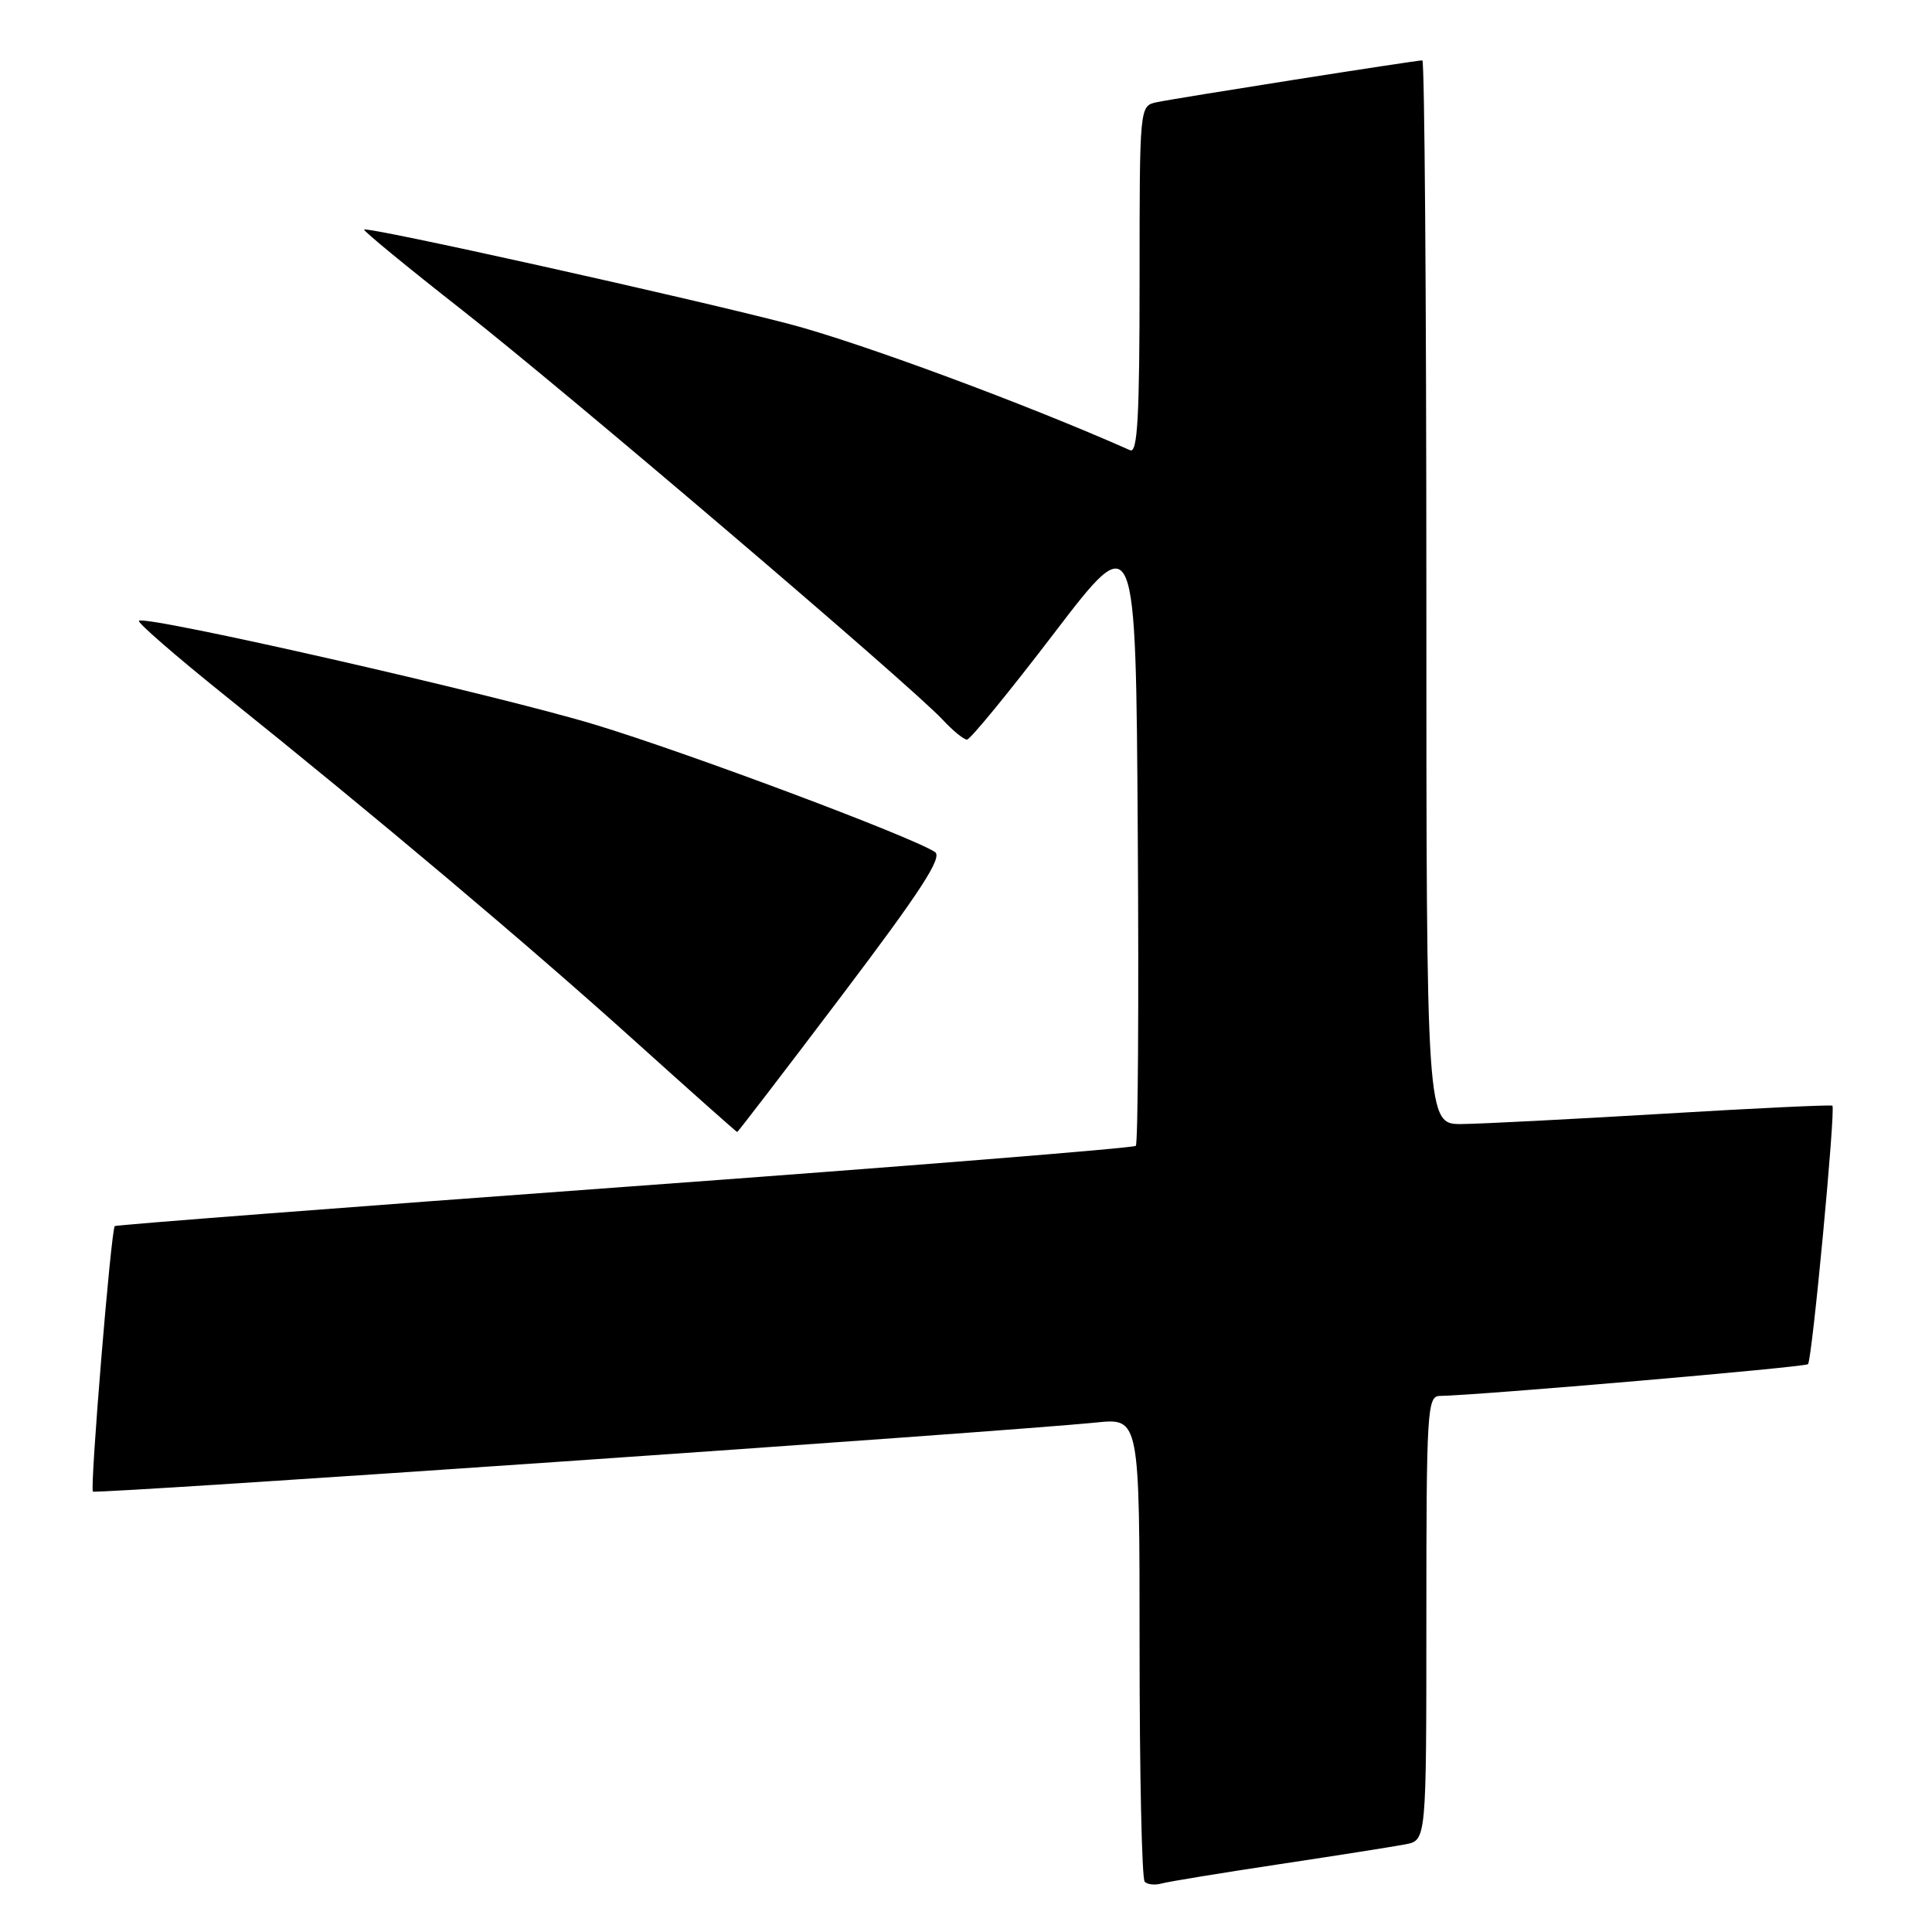 <?xml version="1.0" encoding="UTF-8" standalone="no"?>
<!DOCTYPE svg PUBLIC "-//W3C//DTD SVG 1.1//EN" "http://www.w3.org/Graphics/SVG/1.1/DTD/svg11.dtd" >
<svg xmlns="http://www.w3.org/2000/svg" xmlns:xlink="http://www.w3.org/1999/xlink" version="1.1" viewBox="0 0 256 256">
 <g >
 <path fill="currentColor"
d=" M 169.50 247.02 C 177.20 245.86 184.74 244.67 186.25 244.38 C 189.00 243.84 189.00 243.84 189.00 214.42 C 189.00 187.08 189.12 185.00 190.75 184.97 C 195.87 184.89 239.18 181.16 239.57 180.76 C 240.11 180.22 243.25 146.90 242.80 146.51 C 242.64 146.37 232.60 146.84 220.50 147.57 C 208.40 148.29 196.36 148.91 193.75 148.94 C 189.00 149.00 189.00 149.00 189.00 78.50 C 189.00 39.72 188.76 8.00 188.47 8.00 C 187.57 8.00 155.65 13.03 153.25 13.55 C 151.00 14.04 151.00 14.04 151.00 37.13 C 151.00 55.23 150.73 60.09 149.75 59.66 C 136.07 53.58 113.84 45.35 104.57 42.93 C 91.11 39.42 48.68 29.99 48.25 30.42 C 48.10 30.57 53.94 35.37 61.24 41.09 C 75.14 52.00 120.75 90.88 124.92 95.38 C 126.26 96.82 127.70 98.00 128.13 98.00 C 128.56 98.00 133.77 91.64 139.70 83.87 C 150.50 69.74 150.50 69.74 150.76 110.53 C 150.91 132.96 150.79 151.55 150.50 151.83 C 150.21 152.12 119.72 154.57 82.74 157.27 C 45.76 159.97 15.37 162.31 15.21 162.46 C 14.71 162.95 11.89 197.22 12.31 197.64 C 12.69 198.02 132.86 189.74 145.25 188.49 C 151.00 187.90 151.00 187.90 151.00 218.28 C 151.00 234.99 151.30 248.97 151.68 249.34 C 152.05 249.72 153.06 249.82 153.93 249.57 C 154.79 249.33 161.80 248.18 169.50 247.02 Z  M 111.56 131.89 C 122.10 117.95 124.93 113.57 123.88 112.89 C 120.60 110.78 91.00 99.70 78.81 96.01 C 65.61 92.02 19.21 81.46 18.41 82.26 C 18.18 82.49 23.27 86.91 29.72 92.09 C 50.00 108.36 70.02 125.23 84.00 137.83 C 91.42 144.52 97.58 149.99 97.68 150.00 C 97.78 150.00 104.03 141.85 111.56 131.89 Z "/>
</g>
</svg>